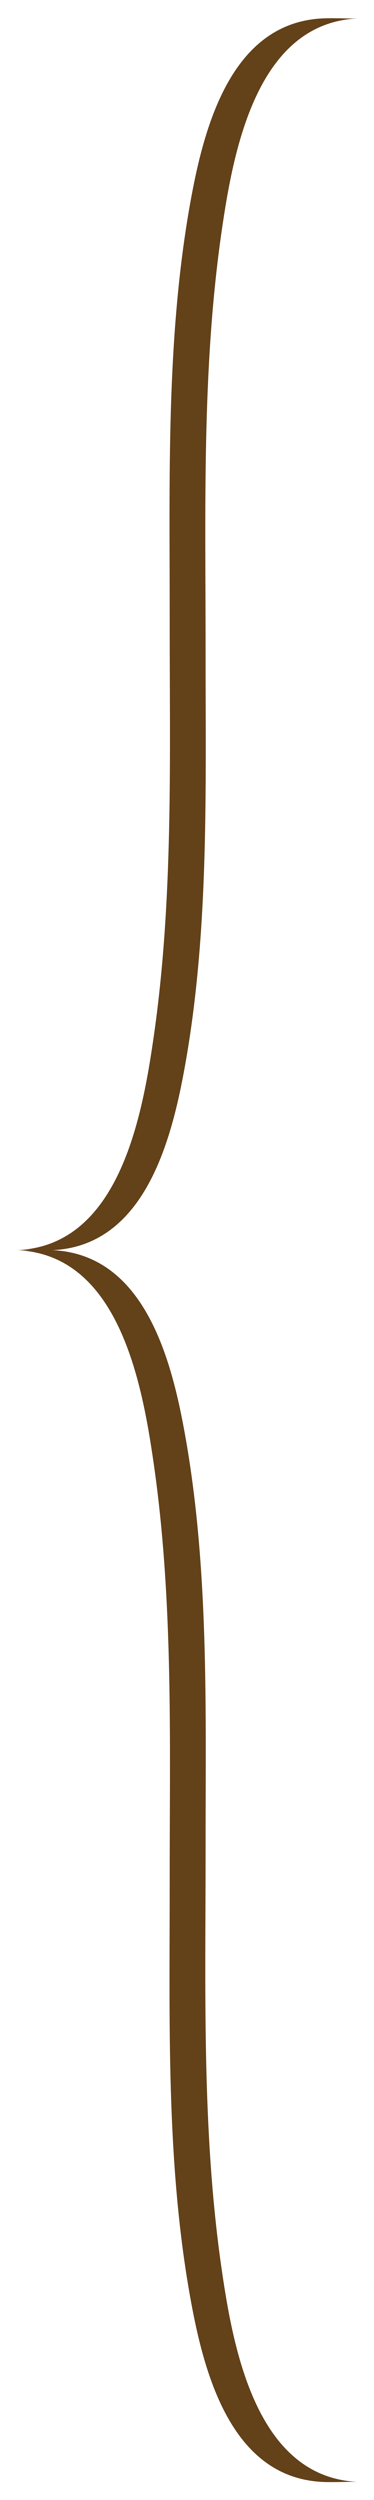 <svg preserveAcpectRatio="none" id="Layer_1" data-name="Layer 1" xmlns="http://www.w3.org/2000/svg" viewBox="0 0 300 2000">
    <defs>
        <style>
            .cls-1 {
                fill: #634119;
            }

        </style>
    </defs>
    <title>bracket</title>
    <path class="cls-1"
        d="M259.8,14.67c-74.94,2.86-96.61,88.13-107.41,148.82-19.26,108.2-16.21,220.54-16.28,330-.08,111.87,3.2,225.68-12.93,336.71C113.9,894,95.22,997,13.44,1000.11c6.87-.26,19.05.41,27.78.08,74.93-2.86,96.6-88.13,107.41-148.82,19.26-108.2,16.21-220.54,16.28-330,.07-111.87-3.21-225.68,12.93-336.71,9.28-63.83,27.95-166.79,109.74-169.92-6.87.27-19.06-.41-27.78-.07Z" />
    <path class="cls-1"
        d="M287.58,1985.56c-81.76-3.12-100.47-106.12-109.74-169.91-16.14-111-12.86-224.84-12.93-336.72-.07-109.45,3-221.79-16.28-330-10.81-60.71-32.46-146-107.41-148.82-8.65-.33-21,.34-27.78.08,81.76,3.13,100.46,106.12,109.74,169.92,16.13,111,12.86,224.84,12.93,336.71.06,109.45-3,221.8,16.28,330,10.81,60.71,32.46,146,107.41,148.82,8.65.33,21-.34,27.78-.08Z" />
</svg>

